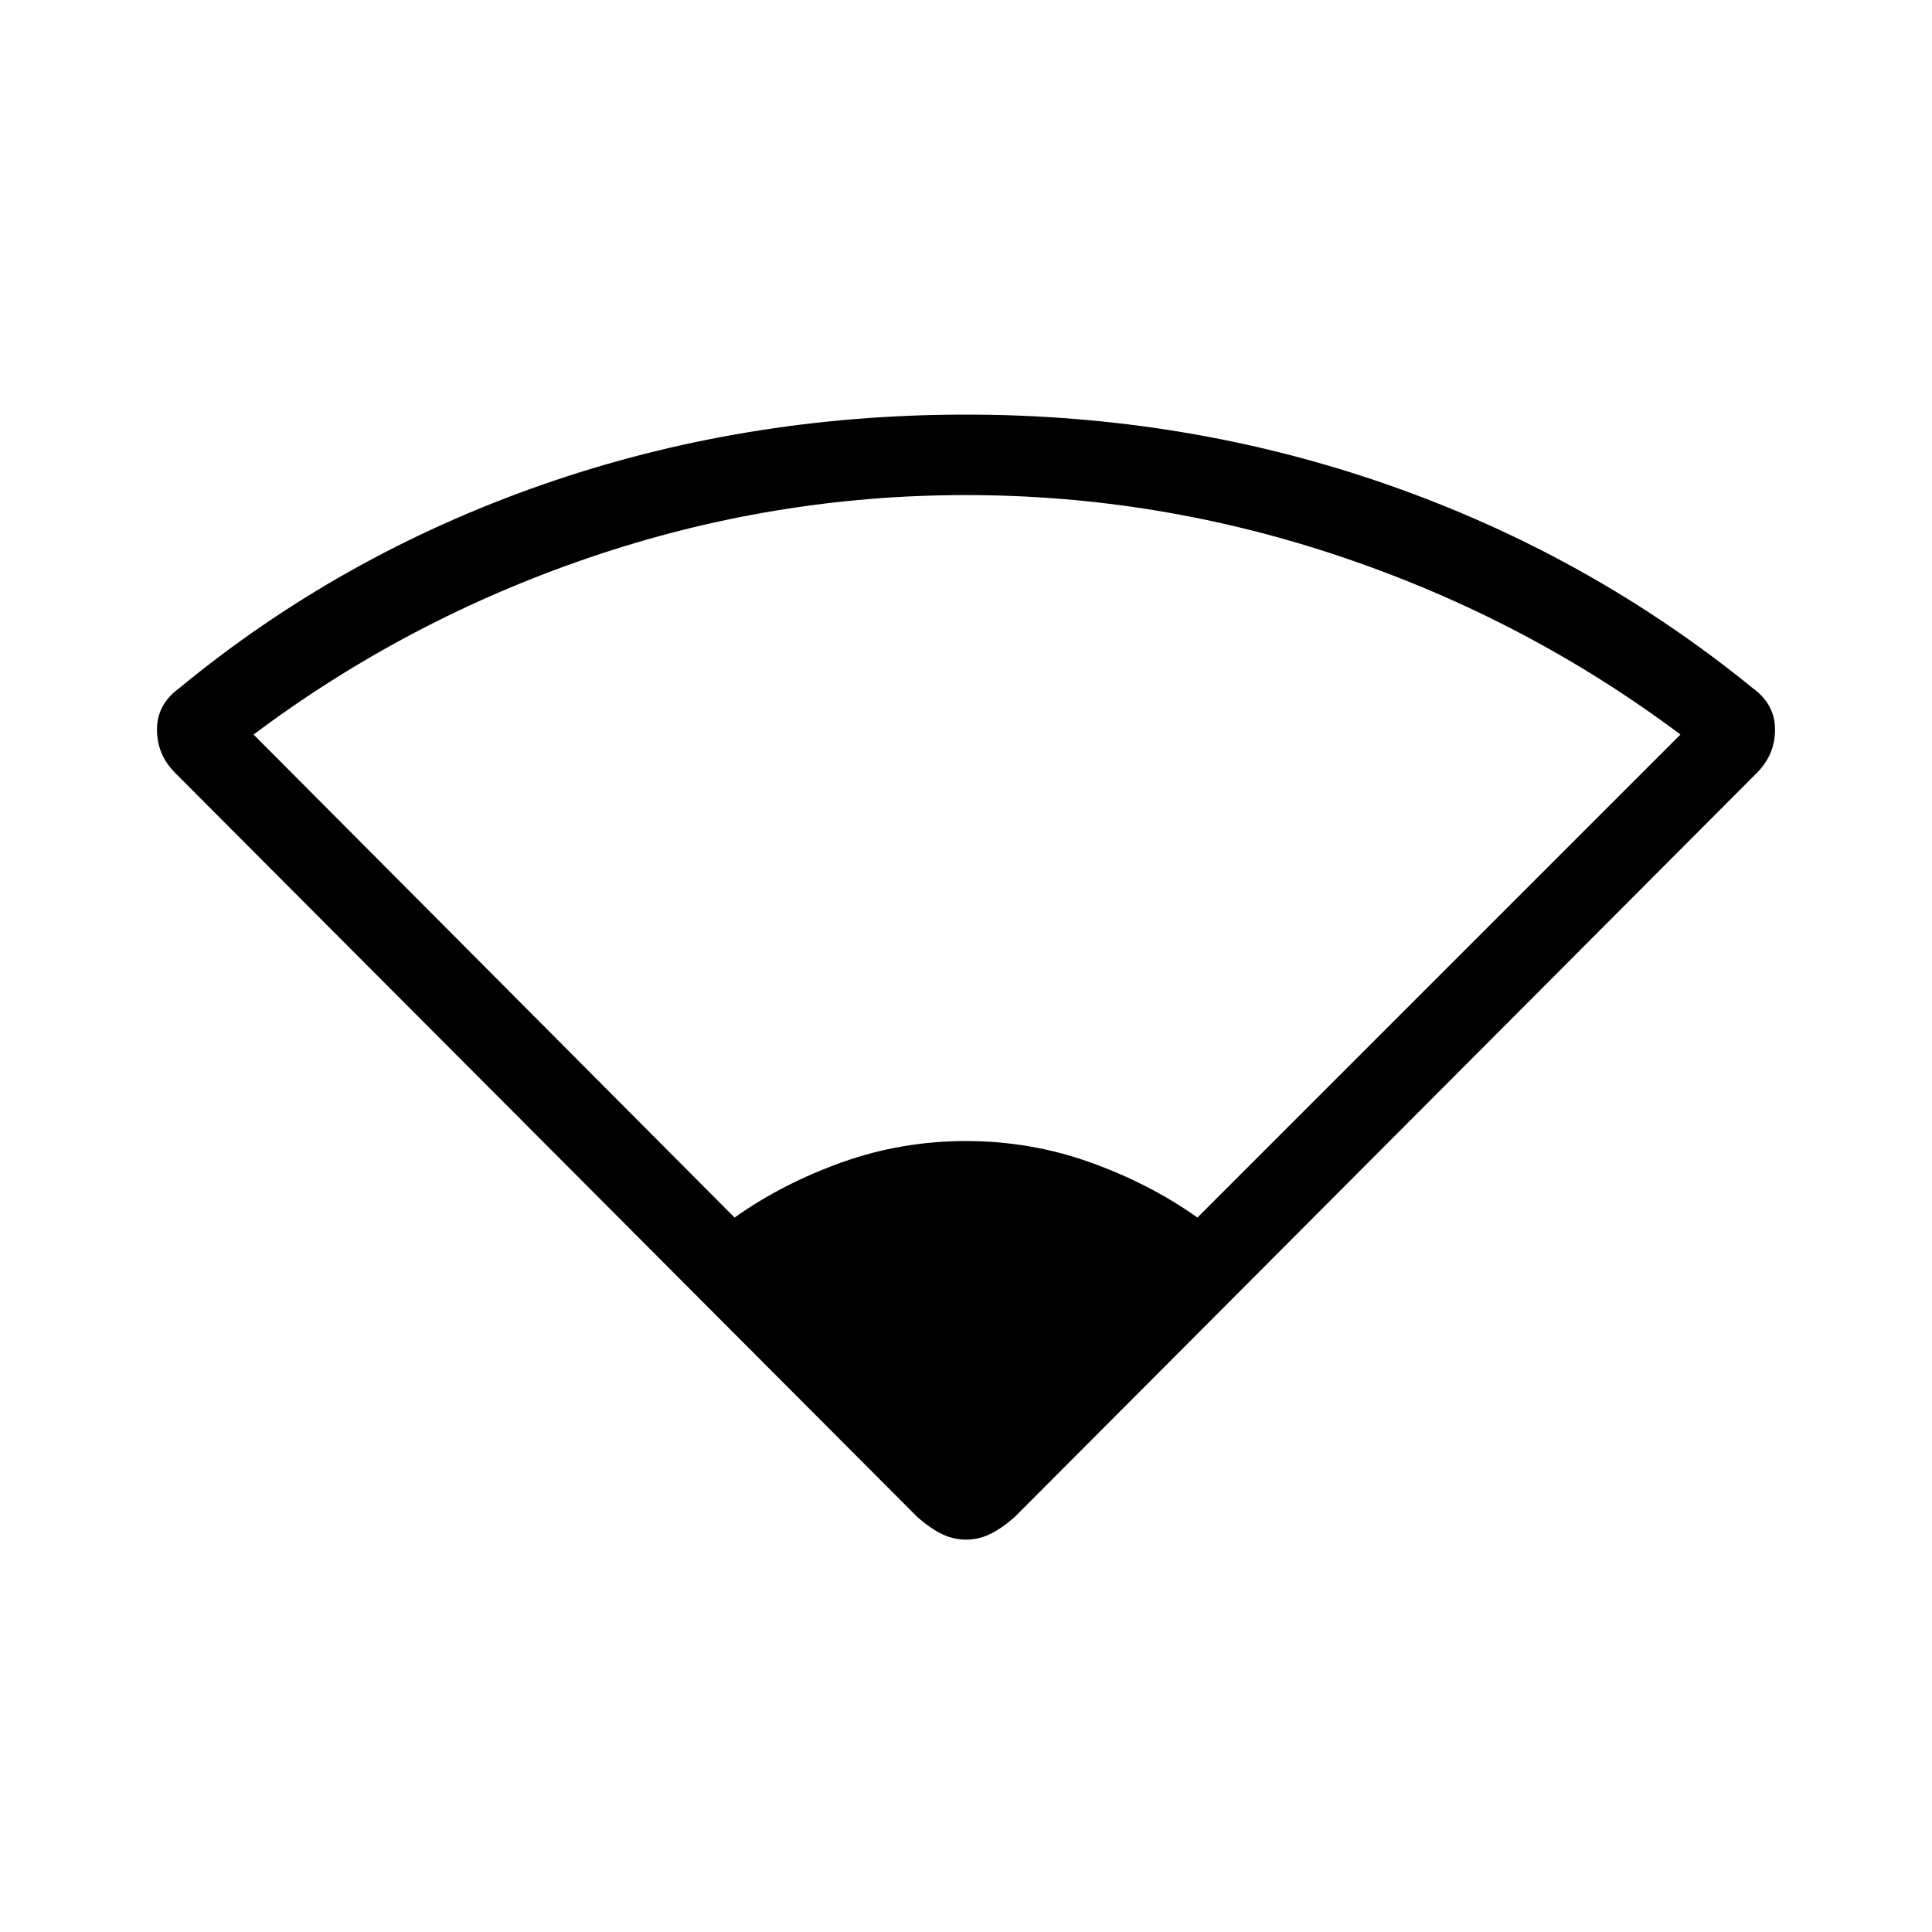 <svg xmlns="http://www.w3.org/2000/svg" height="20" width="20"><path d="M7.604 12.604q.5-.354 1.115-.573.614-.219 1.281-.219.667 0 1.281.219.615.219 1.115.573l5-5q-1.584-1.187-3.49-1.833Q12 5.125 10 5.125t-3.896.646q-1.896.646-3.479 1.833ZM10 15.938q-.125 0-.24-.053-.114-.052-.26-.177L1.812 8q-.187-.188-.187-.448t.229-.427q1.667-1.375 3.75-2.104Q7.688 4.292 10 4.292q2.292 0 4.375.729t3.771 2.104q.229.167.229.427T18.188 8L10.5 15.708q-.146.125-.26.177-.115.053-.24.053Z"/></svg>